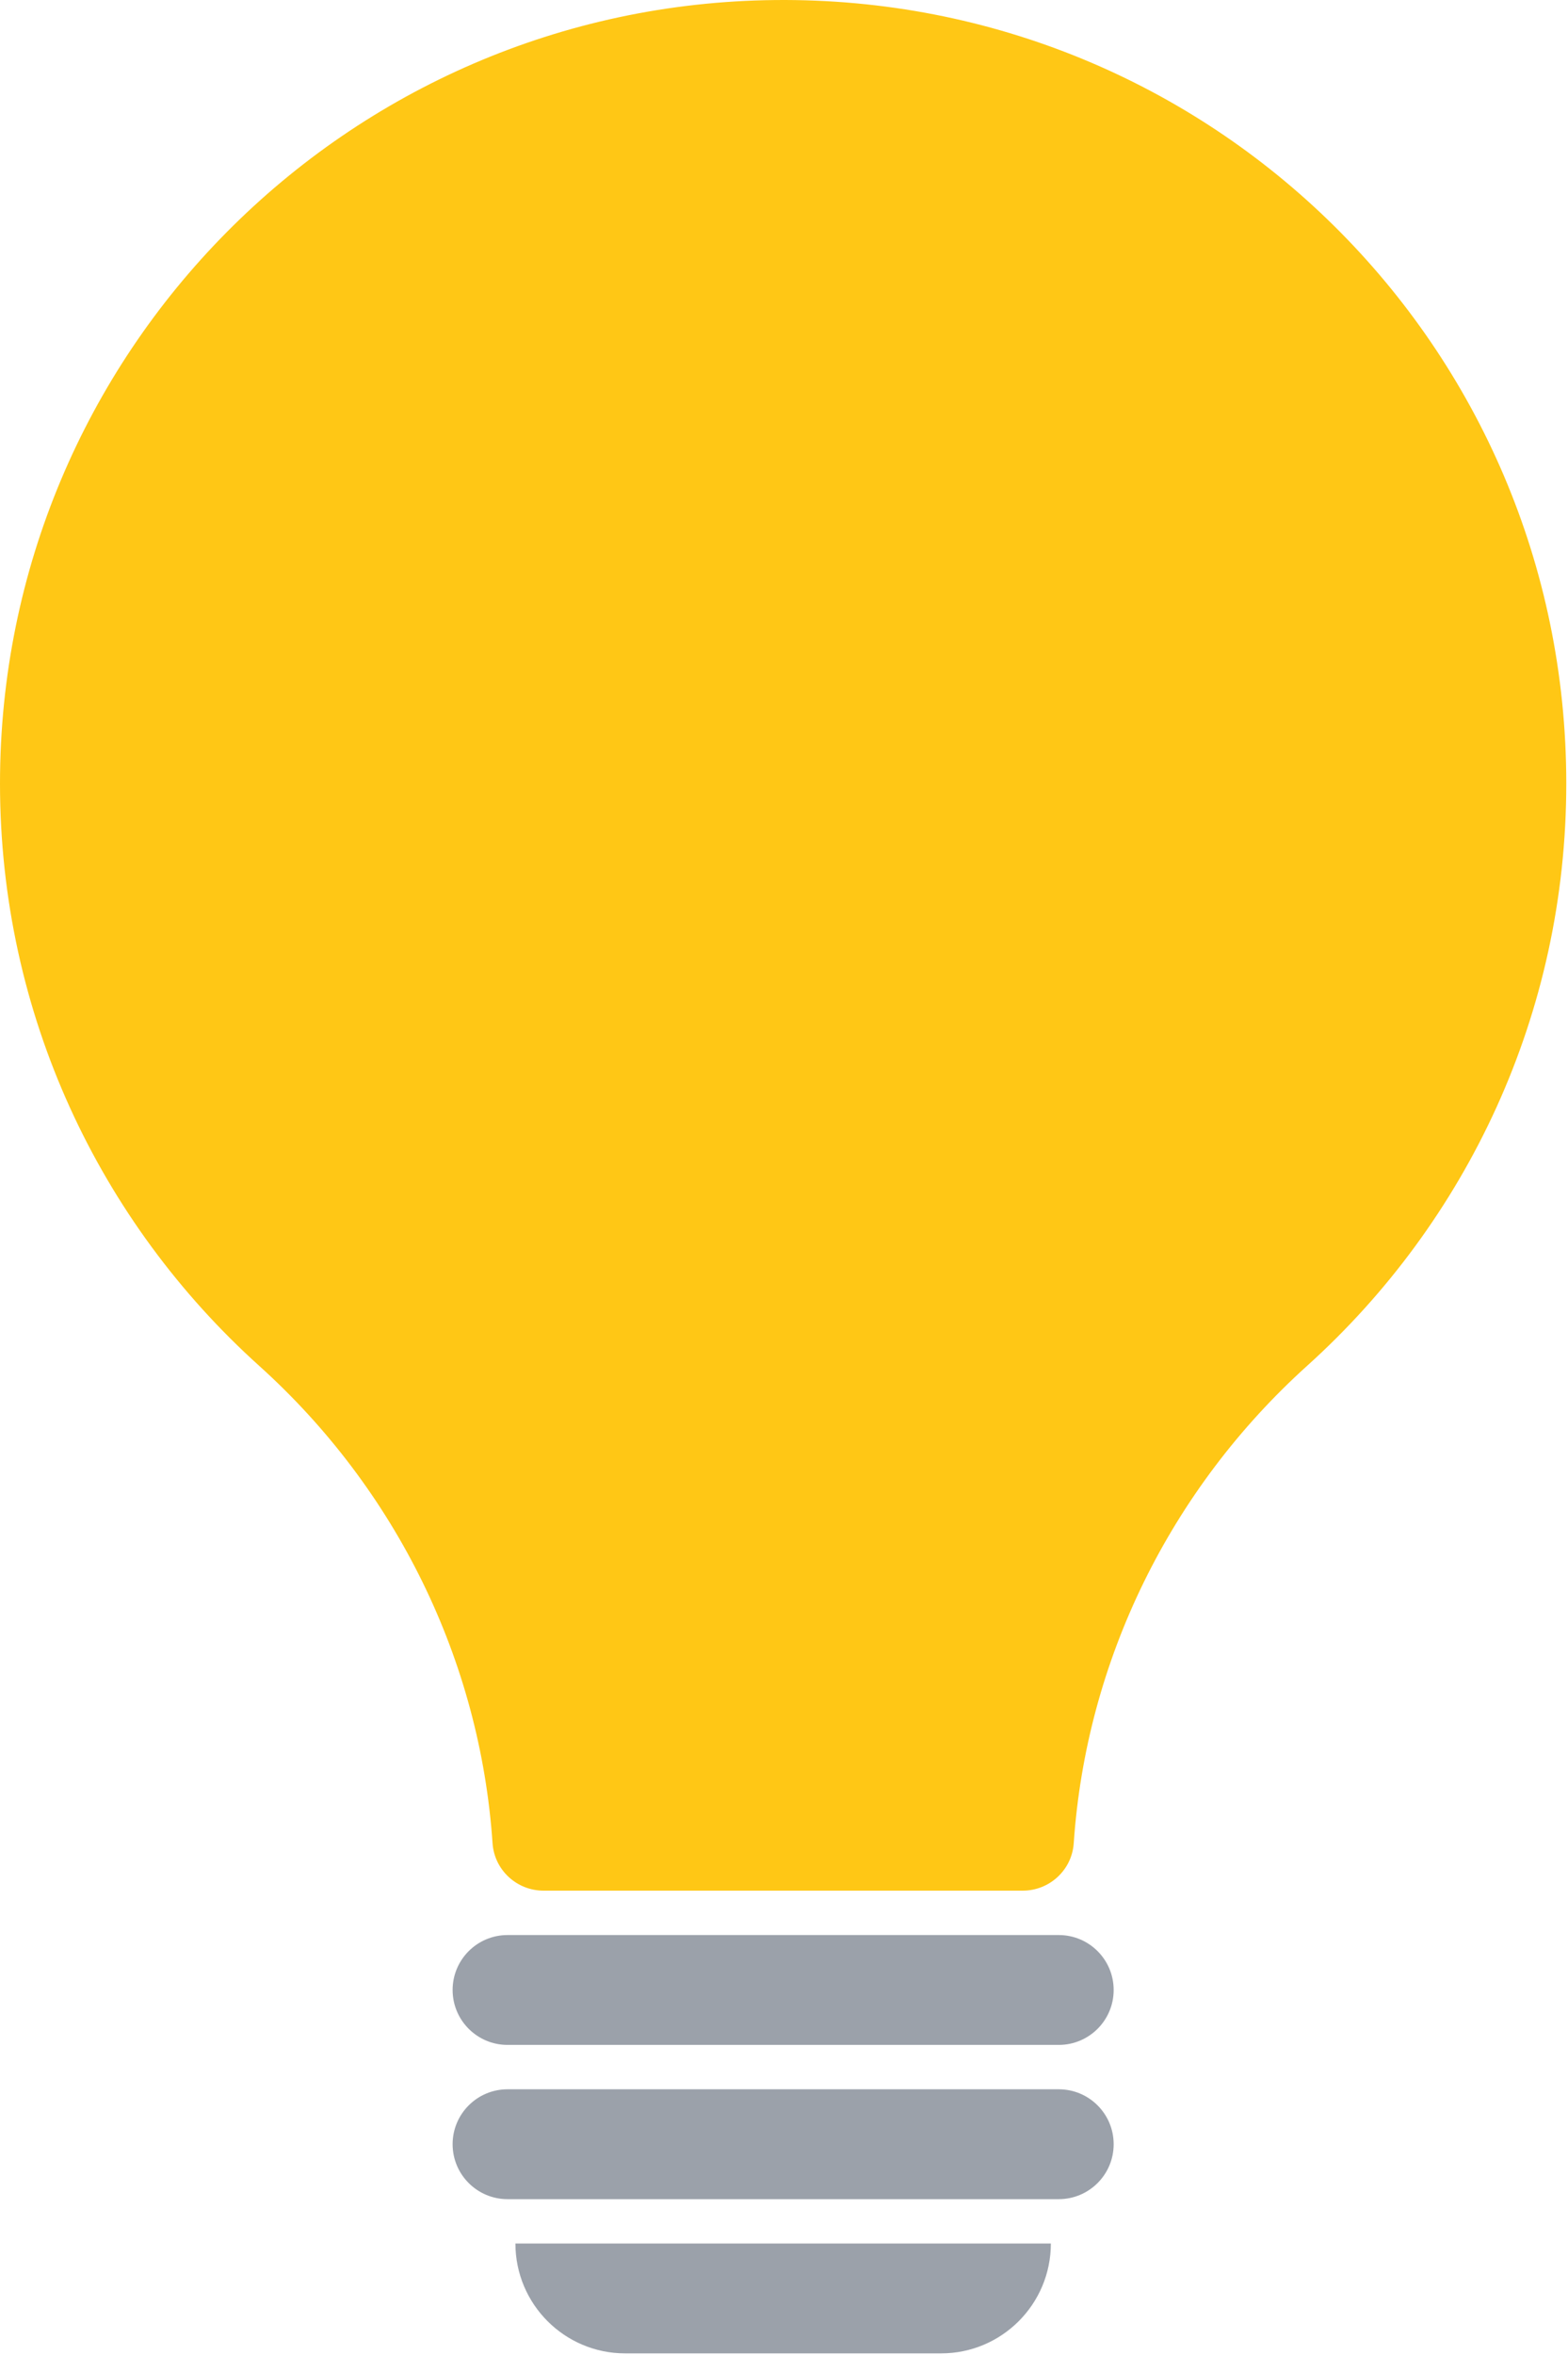 <svg width="900" height="1351" viewBox="0 0 900 1351" fill="none" xmlns="http://www.w3.org/2000/svg">
<path d="M311.981 1084.68C296.609 1084.68 283.755 1072.83 282.712 1057.49C275.584 952.611 227.46 854.466 148.781 783.604C57.431 701.333 0 582.119 0 449.502C0 202.791 198.752 2.513 444.873 0.024C695.384 -2.503 898.807 198.598 899.012 449.128C899.124 581.81 841.74 701.099 750.399 783.445C671.698 854.406 623.444 952.552 616.301 1057.5C615.257 1072.83 602.403 1084.68 587.032 1084.68H311.981Z" fill="#FFC715"/>
<path d="M607.704 1173.18H291.309C273.904 1173.18 259.794 1159.07 259.794 1141.66C259.794 1124.26 273.904 1110.15 291.309 1110.15H607.704C625.109 1110.15 639.219 1124.26 639.219 1141.66C639.219 1159.07 625.109 1173.18 607.704 1173.18Z" fill="#9BA1AA"/>
<path d="M607.704 1261.67H291.309C273.904 1261.67 259.794 1247.56 259.794 1230.15C259.794 1212.75 273.904 1198.64 291.309 1198.64H607.704C625.109 1198.64 639.219 1212.75 639.219 1230.15C639.219 1247.56 625.109 1261.67 607.704 1261.67Z" fill="#9BA1AA"/>
<path d="M540.139 1350.16H358.874C324.064 1350.16 295.844 1321.94 295.844 1287.13H603.169C603.169 1321.94 574.95 1350.16 540.139 1350.16Z" fill="#9BA1AA"/>
</svg>
